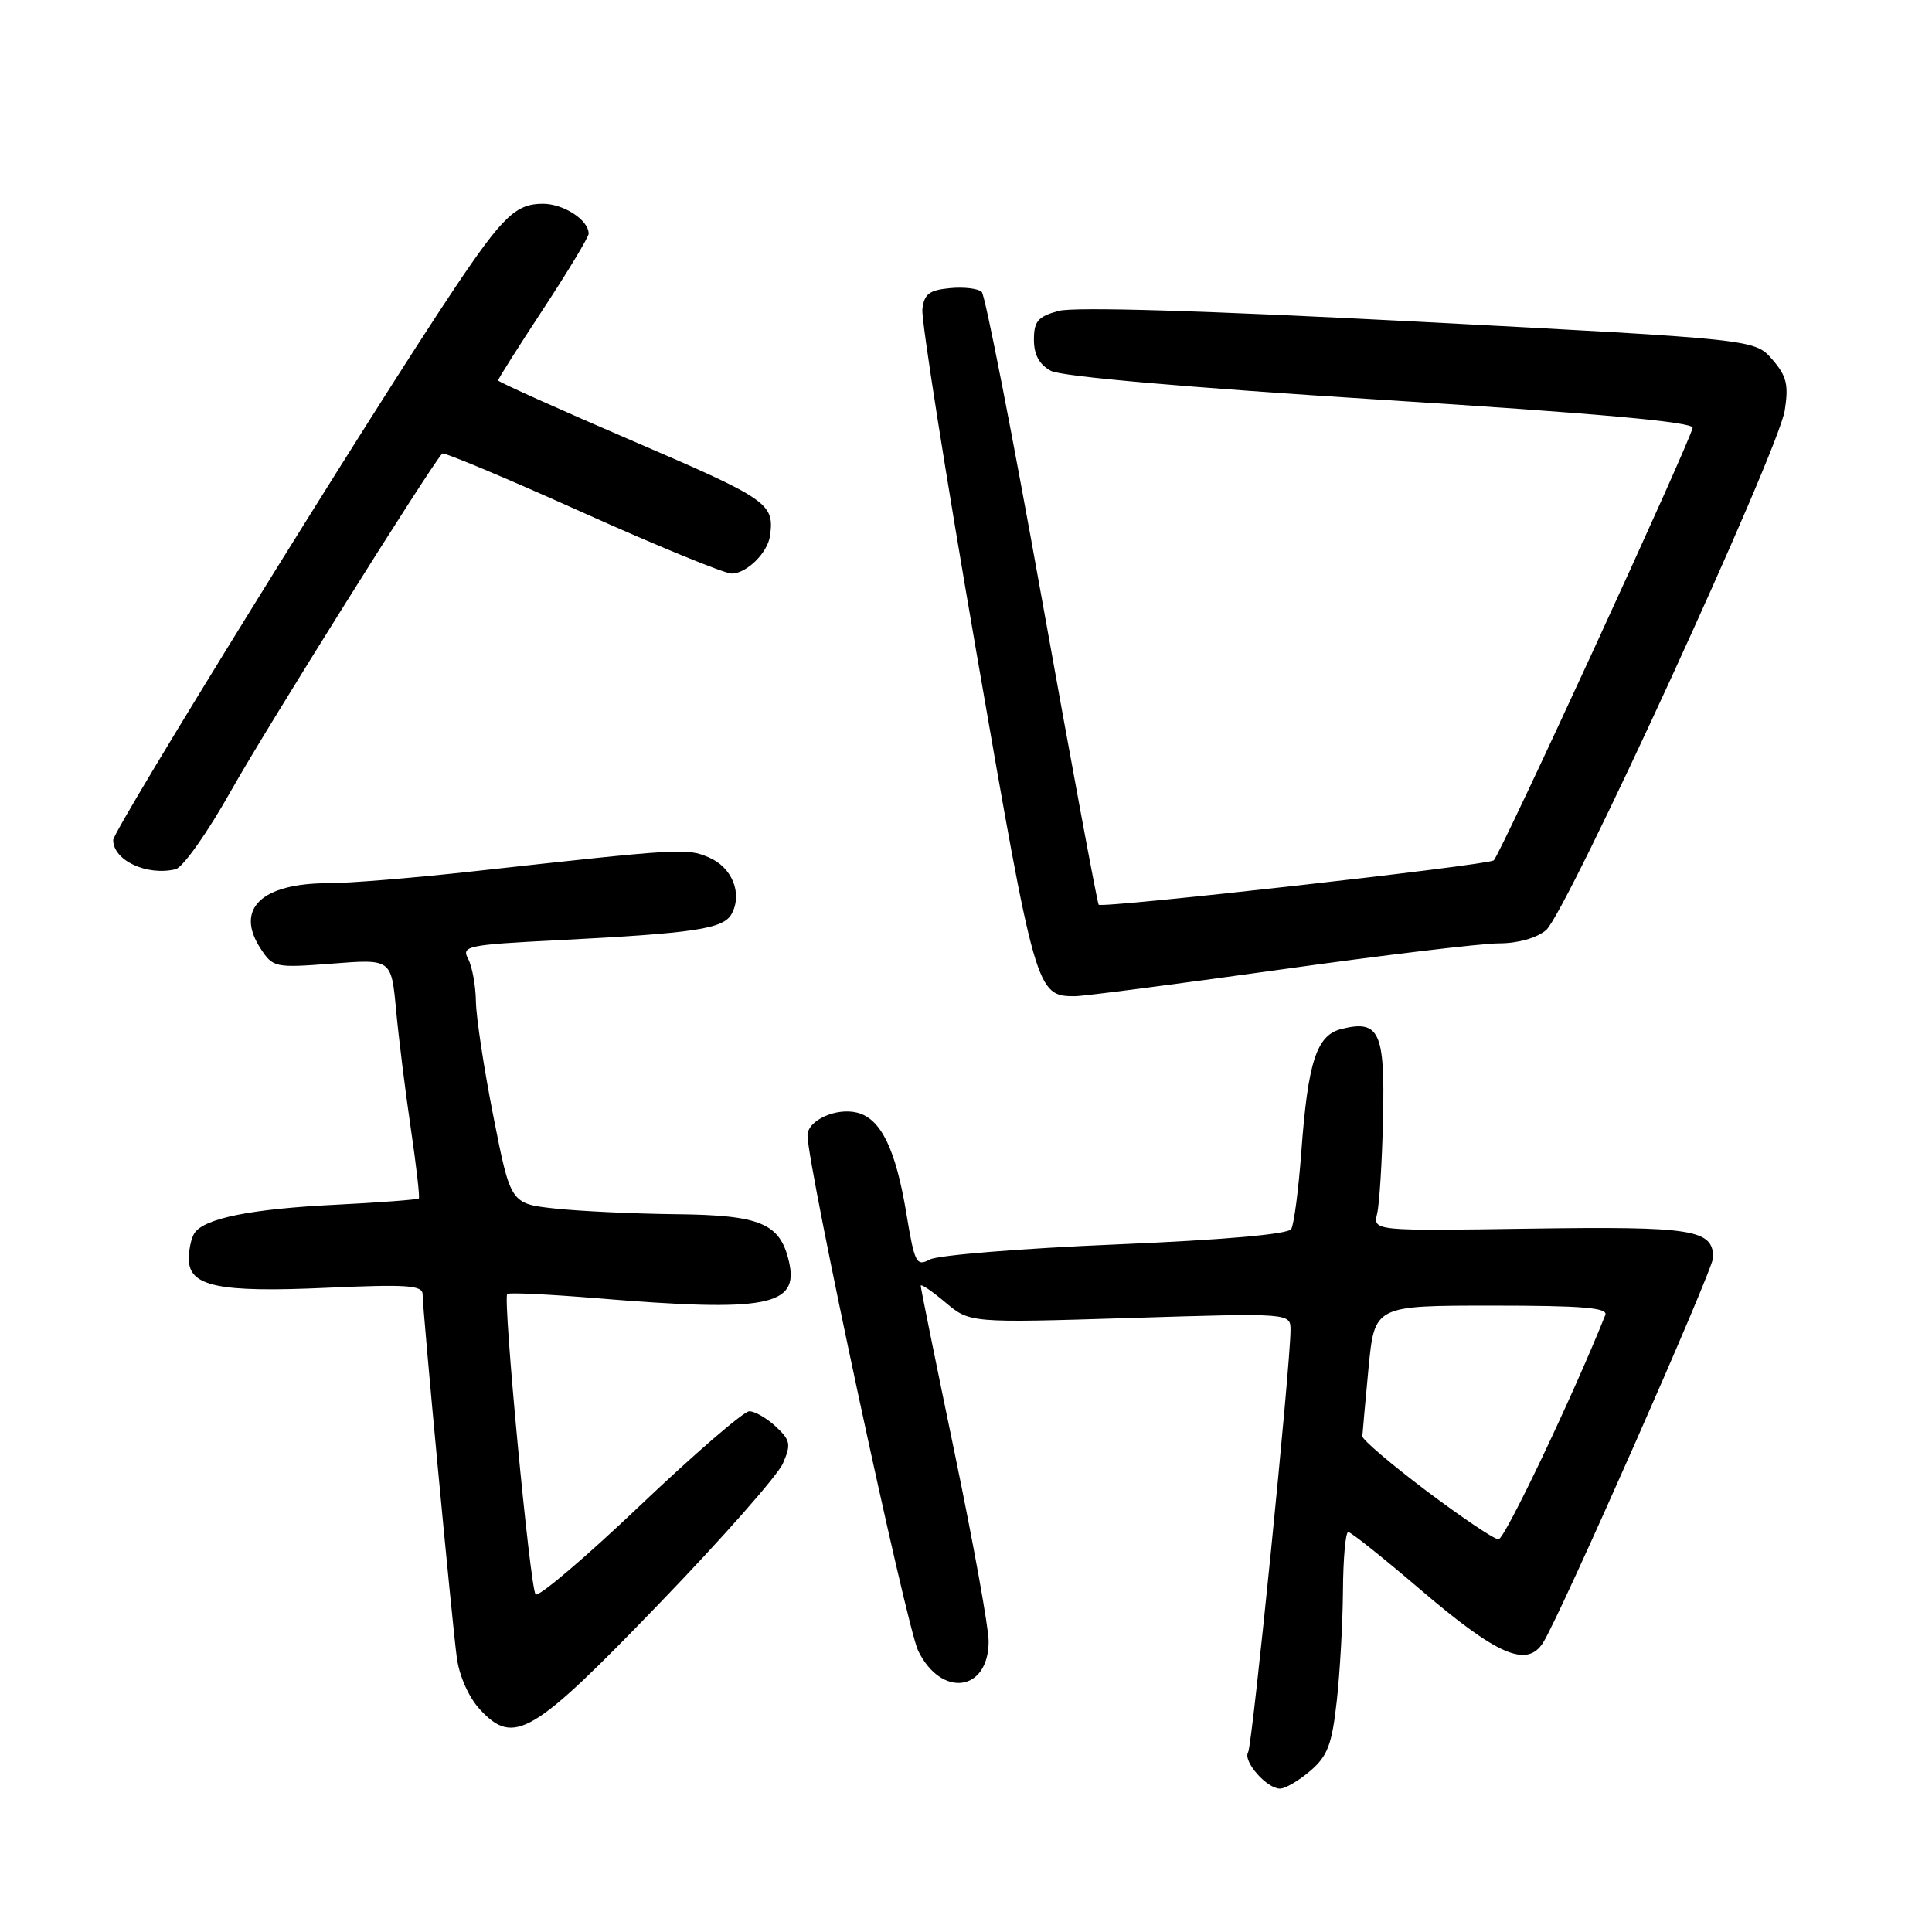 <?xml version="1.0" encoding="UTF-8" standalone="no"?>
<!DOCTYPE svg PUBLIC "-//W3C//DTD SVG 1.1//EN" "http://www.w3.org/Graphics/SVG/1.1/DTD/svg11.dtd" >
<svg xmlns="http://www.w3.org/2000/svg" xmlns:xlink="http://www.w3.org/1999/xlink" version="1.1" viewBox="0 0 256 256">
 <g >
 <path fill="currentColor"
d=" M 173.63 234.64 C 175.92 232.68 176.49 231.15 177.13 225.39 C 177.55 221.60 177.92 215.01 177.95 210.75 C 177.98 206.49 178.29 203.00 178.65 203.00 C 179.00 203.00 183.28 206.41 188.14 210.57 C 198.39 219.33 202.29 221.03 204.45 217.69 C 206.65 214.28 227.00 168.21 227.00 166.64 C 227.00 162.91 224.34 162.49 202.80 162.80 C 181.94 163.11 181.94 163.11 182.48 160.80 C 182.78 159.54 183.14 153.83 183.26 148.13 C 183.52 136.71 182.76 135.09 177.73 136.35 C 174.45 137.18 173.31 140.67 172.43 152.64 C 172.06 157.66 171.46 162.26 171.09 162.86 C 170.66 163.55 162.04 164.30 147.78 164.90 C 135.33 165.42 124.27 166.32 123.21 166.89 C 121.43 167.84 121.19 167.38 120.11 160.86 C 118.69 152.25 116.73 148.22 113.57 147.43 C 110.79 146.73 107.00 148.46 107.00 150.44 C 107.00 154.52 120.10 215.53 121.66 218.73 C 124.73 225.01 131.00 224.17 131.00 217.47 C 131.00 215.67 128.97 204.46 126.50 192.55 C 124.03 180.65 122.00 170.67 122.00 170.37 C 122.00 170.07 123.46 171.05 125.25 172.56 C 128.50 175.30 128.50 175.30 149.75 174.64 C 171.00 173.98 171.00 173.98 171.00 176.24 C 170.99 180.94 165.94 231.29 165.38 232.19 C 164.66 233.36 167.85 237.00 169.60 237.00 C 170.31 237.00 172.12 235.94 173.63 234.64 Z  M 87.47 212.36 C 95.74 203.79 103.06 195.48 103.74 193.91 C 104.84 191.38 104.74 190.84 102.80 189.03 C 101.60 187.91 100.02 187.00 99.29 187.00 C 98.55 187.00 92.03 192.63 84.79 199.51 C 77.55 206.40 71.33 211.68 70.97 211.26 C 70.23 210.41 66.61 172.06 67.21 171.46 C 67.42 171.25 72.75 171.50 79.05 172.02 C 101.71 173.89 105.94 173.08 104.53 167.11 C 103.35 162.09 100.75 161.01 89.64 160.89 C 84.06 160.83 76.84 160.49 73.58 160.14 C 67.66 159.50 67.66 159.50 65.39 148.00 C 64.14 141.68 63.09 134.78 63.06 132.68 C 63.03 130.59 62.56 128.05 62.03 127.05 C 61.12 125.36 61.90 125.19 73.78 124.59 C 92.17 123.65 95.88 123.09 96.96 121.07 C 98.41 118.36 96.99 114.90 93.90 113.60 C 90.97 112.37 90.37 112.40 62.50 115.48 C 54.80 116.33 46.25 117.03 43.50 117.03 C 34.64 117.03 31.10 120.45 34.53 125.69 C 36.18 128.21 36.44 128.26 44.04 127.68 C 51.85 127.07 51.85 127.07 52.48 133.79 C 52.82 137.48 53.70 144.55 54.43 149.50 C 55.16 154.45 55.64 158.63 55.50 158.80 C 55.35 158.96 50.34 159.34 44.37 159.64 C 33.24 160.19 27.07 161.44 25.77 163.39 C 25.36 164.00 25.02 165.52 25.02 166.77 C 24.99 170.46 28.90 171.29 43.25 170.64 C 53.95 170.16 56.00 170.30 56.00 171.51 C 56.00 173.63 59.88 214.80 60.53 219.65 C 60.86 222.10 62.12 224.92 63.60 226.52 C 68.10 231.37 70.55 229.93 87.47 212.36 Z  M 169.47 128.50 C 183.21 126.57 196.32 125.00 198.61 125.00 C 201.12 125.00 203.60 124.30 204.86 123.25 C 207.54 120.99 235.65 59.79 236.49 54.38 C 237.02 50.96 236.74 49.82 234.82 47.61 C 232.50 44.96 232.50 44.96 188.00 42.63 C 159.54 41.15 142.33 40.63 140.25 41.20 C 137.53 41.95 137.00 42.57 137.00 45.01 C 137.00 47.01 137.71 48.31 139.25 49.14 C 140.64 49.89 157.32 51.35 183.00 52.97 C 211.56 54.76 224.43 55.92 224.28 56.69 C 223.89 58.71 198.69 113.49 197.92 114.01 C 196.93 114.67 146.03 120.38 145.58 119.88 C 145.40 119.67 142.02 101.50 138.08 79.51 C 134.14 57.51 130.54 39.14 130.09 38.69 C 129.63 38.23 127.73 38.00 125.88 38.18 C 123.12 38.44 122.45 38.96 122.22 41.00 C 122.07 42.38 125.29 62.83 129.38 86.44 C 137.20 131.62 137.31 132.00 142.44 132.00 C 143.57 132.00 155.74 130.42 169.47 128.50 Z  M 30.70 104.63 C 35.20 96.62 56.96 61.87 58.60 60.10 C 58.80 59.88 67.12 63.37 77.09 67.85 C 87.05 72.33 95.99 76.00 96.95 76.00 C 98.92 76.00 101.72 73.25 102.03 71.00 C 102.62 66.72 101.83 66.17 84.00 58.50 C 74.10 54.24 66.00 50.60 66.00 50.41 C 66.00 50.21 68.70 45.94 72.00 40.92 C 75.30 35.89 78.00 31.41 78.00 30.96 C 78.00 29.16 74.69 27.00 71.93 27.00 C 68.37 27.00 66.62 28.67 60.26 38.16 C 49.39 54.37 15.00 109.95 15.00 111.31 C 15.00 114.01 19.45 116.09 23.26 115.18 C 24.24 114.95 27.54 110.27 30.70 104.63 Z  M 189.00 197.54 C 184.32 194.01 180.51 190.76 180.52 190.31 C 180.54 189.87 180.91 185.79 181.34 181.25 C 182.14 173.00 182.14 173.00 197.68 173.00 C 209.71 173.00 213.10 173.28 212.71 174.25 C 208.45 184.92 199.37 203.99 198.56 203.97 C 197.98 203.96 193.68 201.06 189.00 197.54 Z "/>
</g>
</svg>